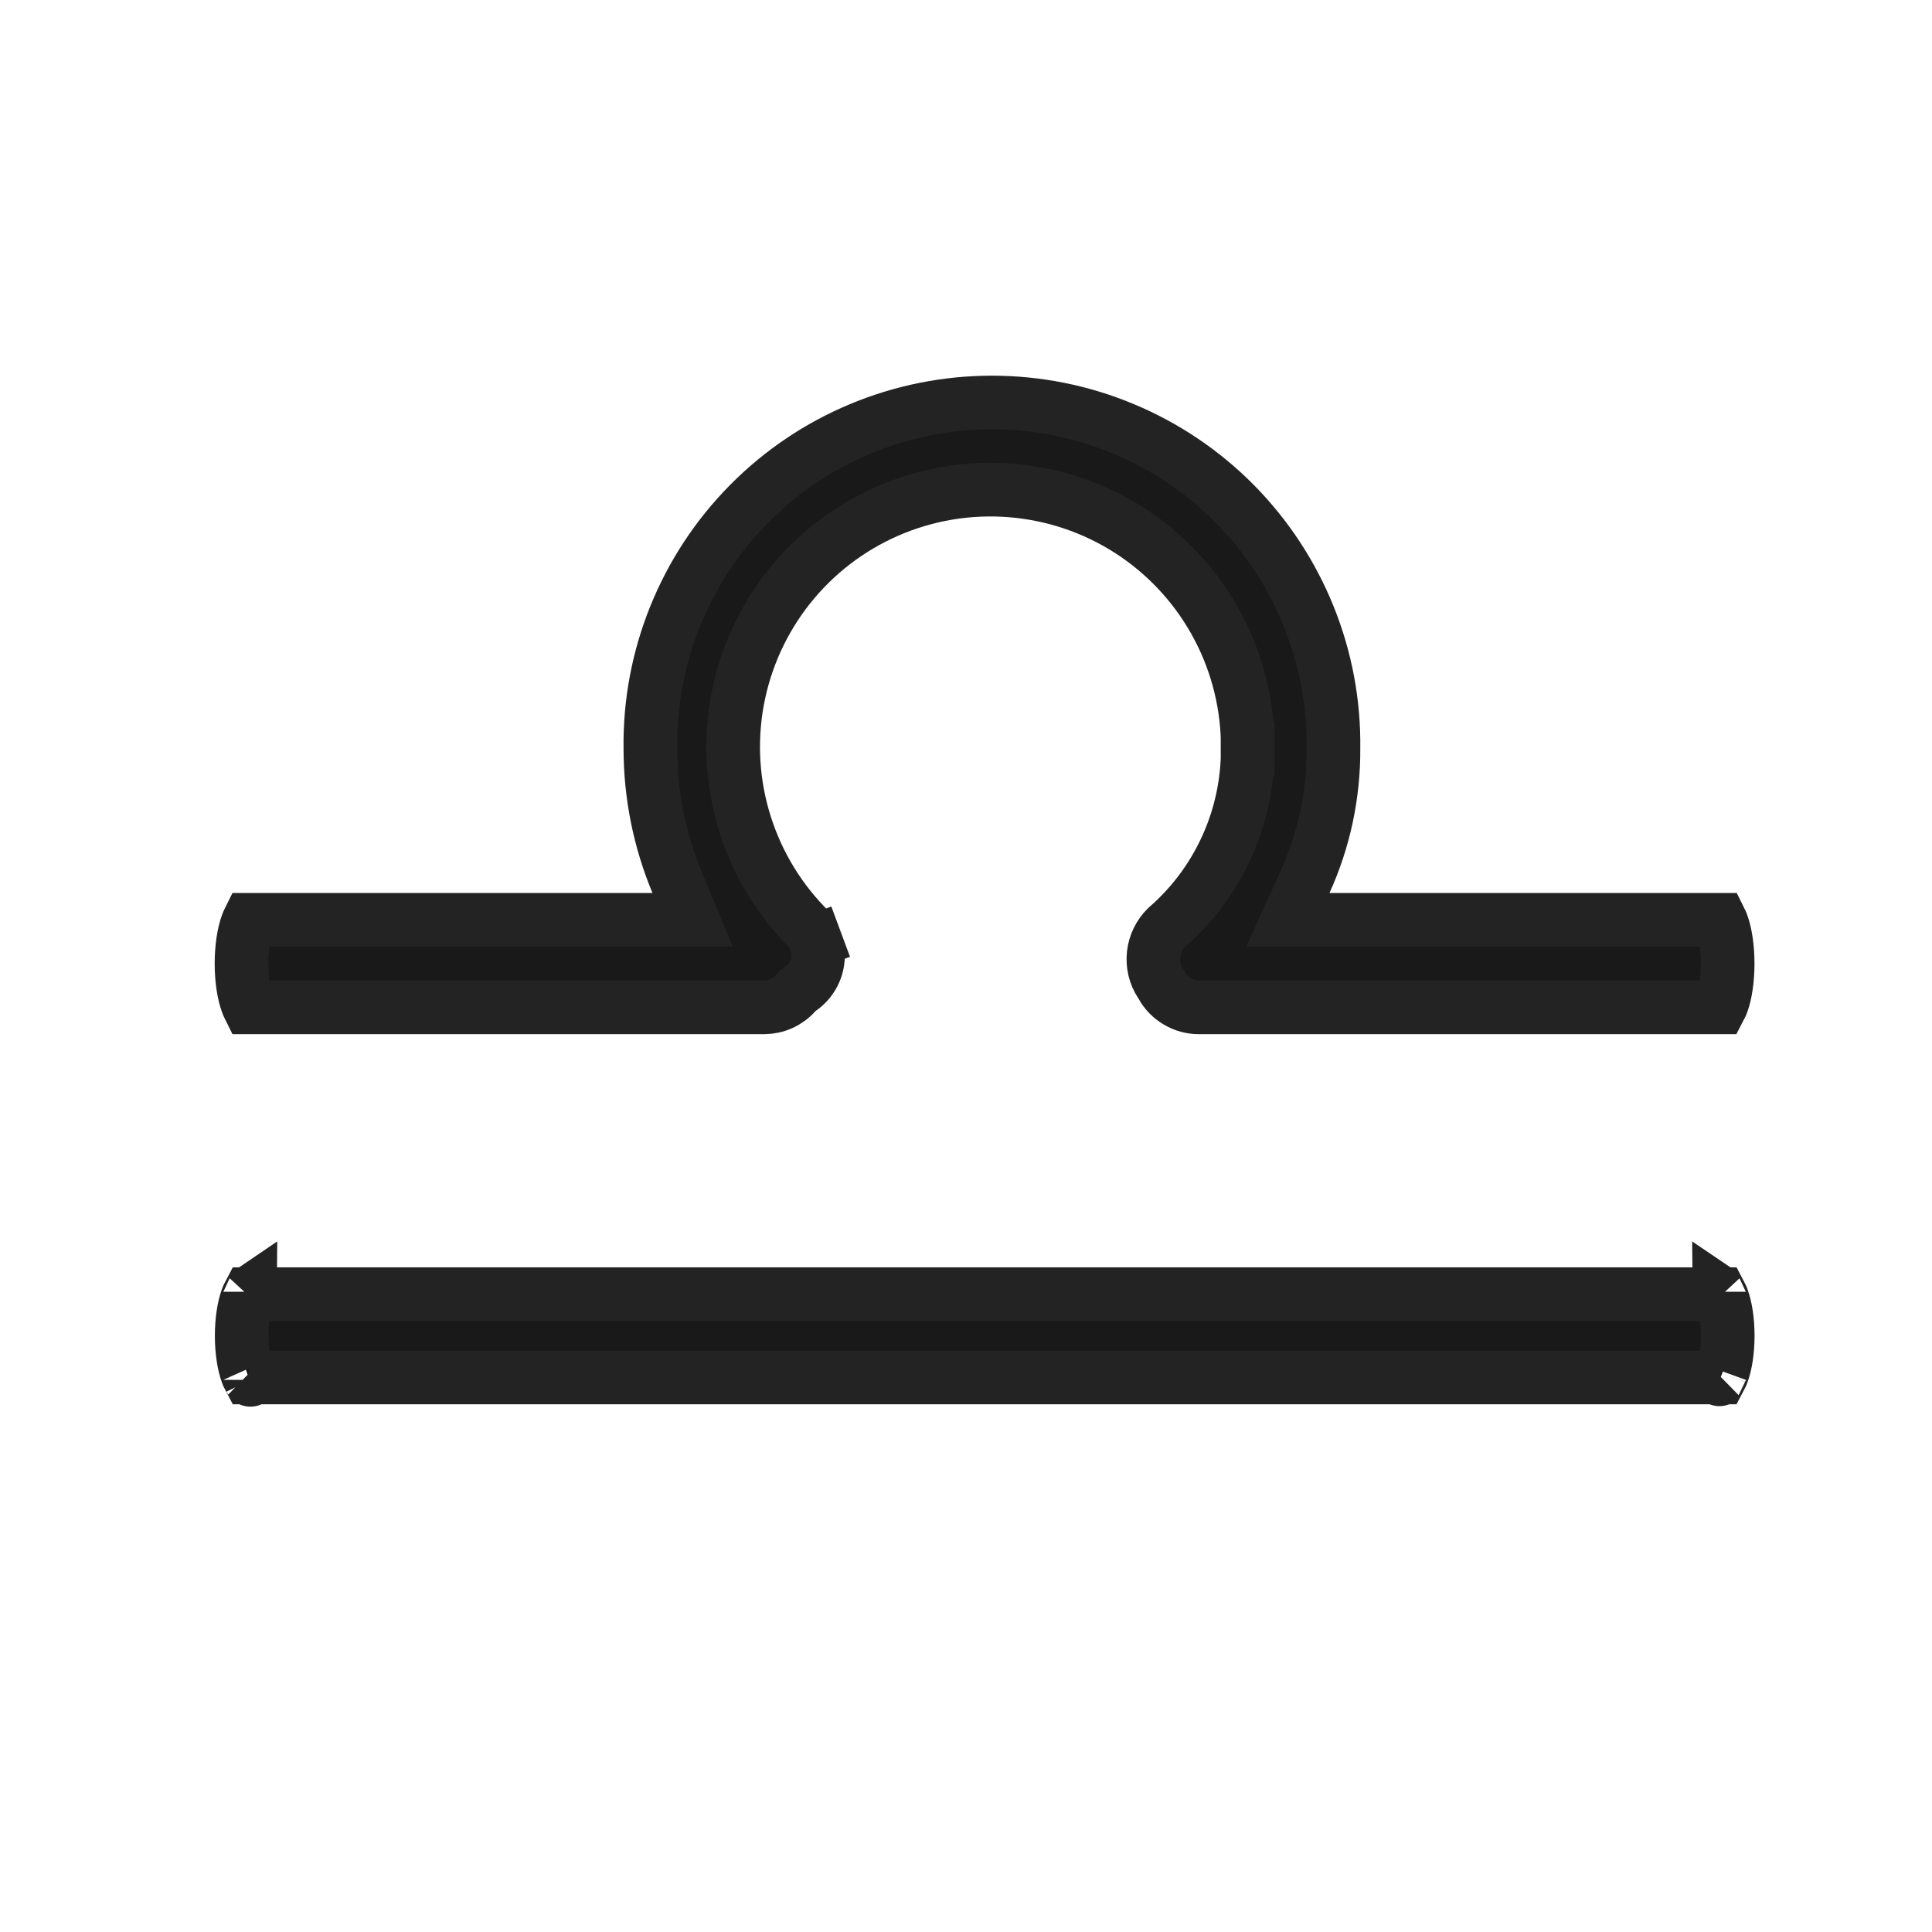 <svg width="30" height="30" viewBox="0 0 30 30" fill="none" xmlns="http://www.w3.org/2000/svg">
<path d="M19.375 11.622C19.379 10.968 19.222 10.322 18.918 9.743C18.614 9.163 18.172 8.666 17.631 8.297C17.09 7.928 16.466 7.698 15.815 7.627C15.164 7.555 14.505 7.645 13.897 7.888C13.289 8.131 12.75 8.52 12.327 9.021C11.905 9.521 11.612 10.118 11.474 10.758C11.336 11.399 11.358 12.063 11.538 12.693C11.718 13.323 12.049 13.899 12.504 14.371L12.504 14.371L12.512 14.379C12.579 14.445 12.631 14.524 12.663 14.612L13.054 14.467L12.663 14.612C12.696 14.7 12.708 14.794 12.7 14.887C12.692 14.981 12.664 15.071 12.617 15.152C12.57 15.233 12.505 15.303 12.428 15.356L12.387 15.385L12.353 15.422C12.292 15.491 12.217 15.546 12.133 15.584C12.05 15.622 11.959 15.641 11.868 15.642H3.867C3.858 15.624 3.848 15.601 3.838 15.572C3.785 15.427 3.75 15.206 3.75 14.962C3.75 14.719 3.785 14.497 3.838 14.352C3.848 14.323 3.858 14.301 3.867 14.283H10.131H10.756L10.516 13.706C10.241 13.046 10.099 12.338 10.099 11.623H10.099L10.099 11.618C10.09 10.916 10.221 10.22 10.484 9.569C10.747 8.918 11.136 8.326 11.63 7.826C12.123 7.327 12.71 6.93 13.358 6.66C14.006 6.389 14.701 6.25 15.403 6.25C16.105 6.25 16.8 6.389 17.447 6.66C18.095 6.93 18.683 7.327 19.176 7.826C19.669 8.326 20.058 8.918 20.321 9.569C20.584 10.22 20.715 10.916 20.706 11.618L20.706 11.618L20.706 11.626C20.71 12.339 20.56 13.045 20.265 13.694L19.998 14.283H20.645H26.711C26.72 14.301 26.73 14.323 26.74 14.351C26.793 14.497 26.827 14.719 26.827 14.963C26.827 15.207 26.793 15.429 26.74 15.574C26.73 15.602 26.72 15.625 26.711 15.642H18.613C18.497 15.642 18.382 15.61 18.282 15.55C18.181 15.491 18.098 15.405 18.042 15.303L18.034 15.288L18.024 15.274C17.935 15.14 17.896 14.978 17.914 14.818C17.931 14.661 18.003 14.514 18.115 14.403C18.512 14.059 18.83 13.633 19.047 13.154C19.266 12.673 19.377 12.15 19.375 11.622ZM19.375 11.622C19.375 11.621 19.375 11.62 19.375 11.619L18.958 11.622L19.375 11.624C19.375 11.623 19.375 11.623 19.375 11.622ZM3.838 20.158C3.848 20.131 3.857 20.111 3.865 20.096H26.716C26.724 20.111 26.732 20.131 26.742 20.157C26.794 20.295 26.828 20.507 26.828 20.741C26.828 20.975 26.794 21.188 26.742 21.326C26.732 21.353 26.723 21.374 26.715 21.389H3.865C3.857 21.374 3.848 21.354 3.838 21.327C3.787 21.189 3.753 20.977 3.753 20.742C3.753 20.508 3.787 20.296 3.838 20.158ZM26.692 20.058C26.692 20.058 26.695 20.06 26.7 20.067C26.694 20.062 26.692 20.059 26.692 20.058ZM26.691 21.426C26.691 21.425 26.694 21.422 26.699 21.418C26.694 21.424 26.691 21.427 26.691 21.426ZM3.889 21.426C3.889 21.427 3.886 21.425 3.881 21.418C3.887 21.422 3.889 21.426 3.889 21.426ZM3.881 20.067C3.886 20.06 3.889 20.058 3.889 20.058C3.889 20.059 3.887 20.062 3.881 20.067Z" fill="#191919" stroke="#232323" stroke-width="0.833"/>
</svg>
